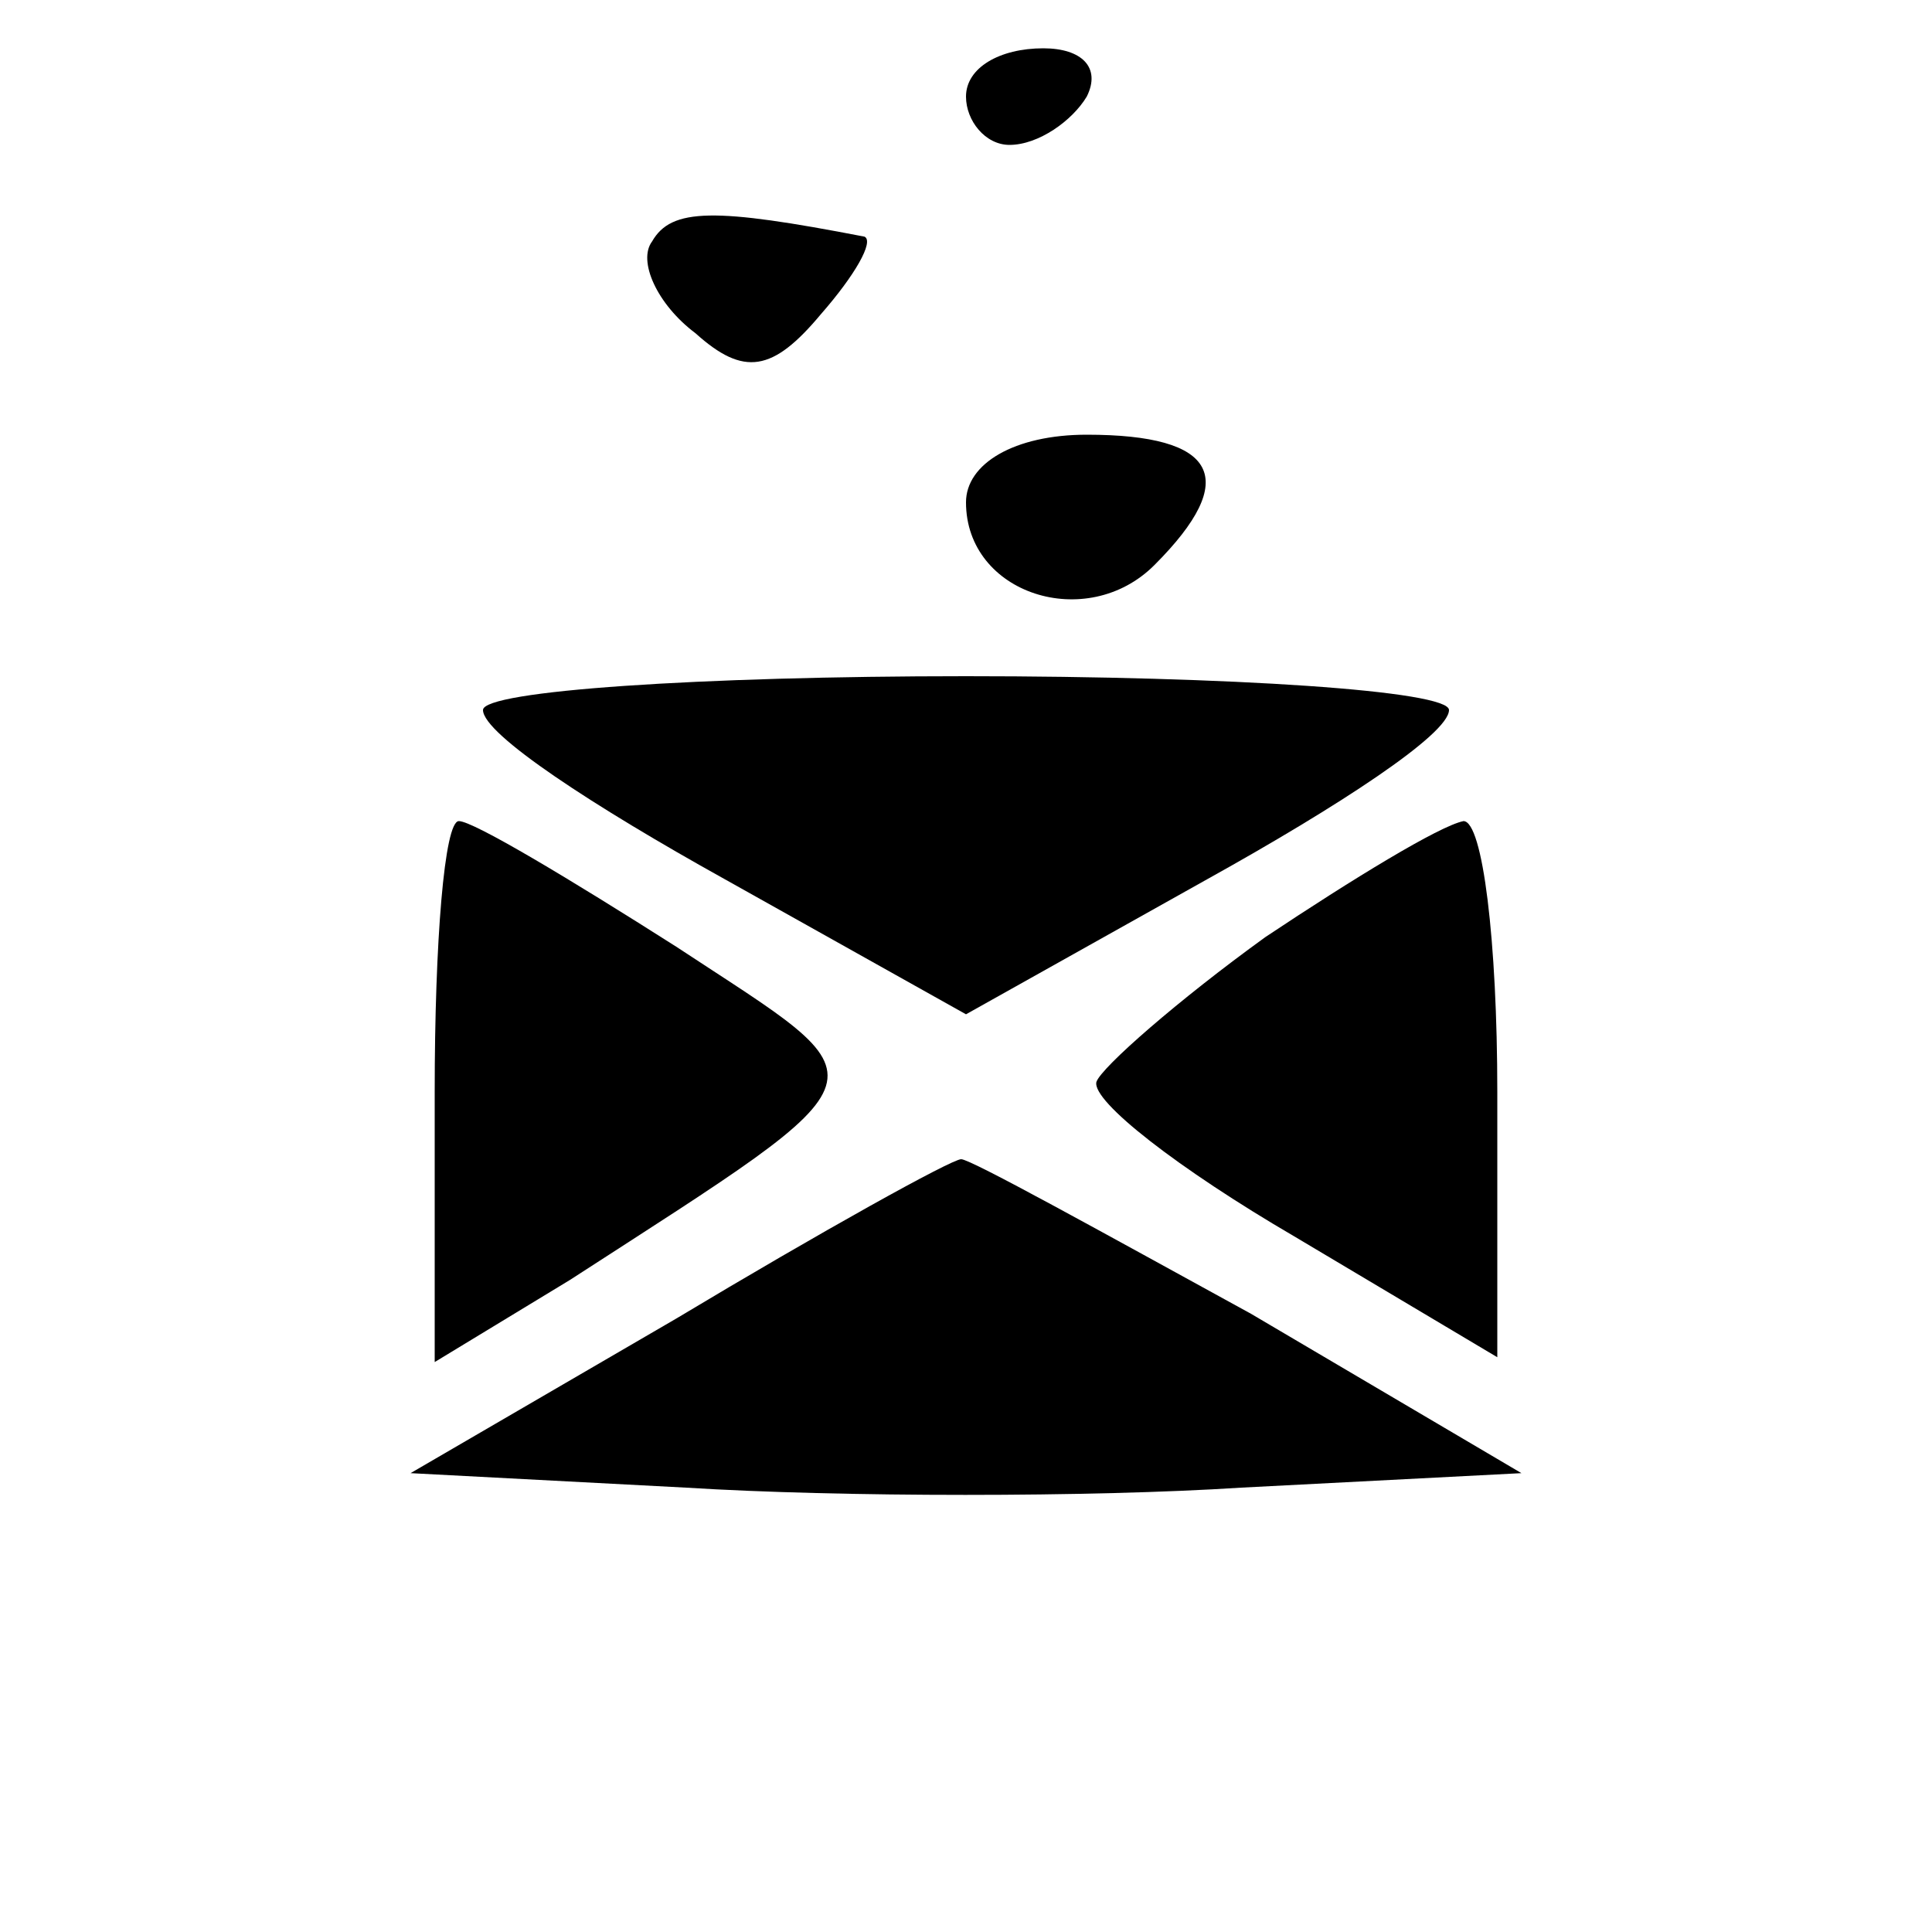 <?xml version="1.0" standalone="no"?>
<!DOCTYPE svg PUBLIC "-//W3C//DTD SVG 20010904//EN"
 "http://www.w3.org/TR/2001/REC-SVG-20010904/DTD/svg10.dtd">
<svg version="1.0" xmlns="http://www.w3.org/2000/svg"
 width="40pt" height="40pt" viewBox="0 0 40 40"
 preserveAspectRatio="xMidYMid meet">

<g transform="translate(0,40) scale(0.1,-0.1)"
fill="#000000" stroke="none">
<path d="M200 380 c0 -5 4 -10 9 -10 6 0 13 5 16 10 3 6 -1 10 -9 10 -9 0 -16
-4 -16 -10z"/>
<path d="M135 350 c-3 -4 1 -13 9 -19 10 -9 16 -8 26 4 7 8 11 15 9 16 -31 6
-40 6 -44 -1z"/>
<path d="M200 296 c0 -19 25 -27 39 -13 18 18 13 27 -14 27 -15 0 -25 -6 -25
-14z"/>
<path d="M100 253 c0 -5 23 -20 50 -35 l50 -28 50 28 c27 15 50 30 50 35 0 4
-45 7 -100 7 -55 0 -100 -3 -100 -7z"/>
<path d="M90 174 l0 -56 28 17 c68 44 66 40 22 69 -22 14 -42 26 -45 26 -3 0
-5 -25 -5 -56z"/>
<path d="M262 206 c-18 -13 -34 -27 -35 -30 -1 -4 17 -18 41 -32 l42 -25 0 55
c0 31 -3 56 -7 56 -5 -1 -23 -12 -41 -24z"/>
<path d="M140 127 l-55 -32 57 -3 c32 -2 84 -2 115 0 l58 3 -56 33 c-31 17
-58 32 -60 32 -2 0 -29 -15 -59 -33z"/>
</g>
</svg>
